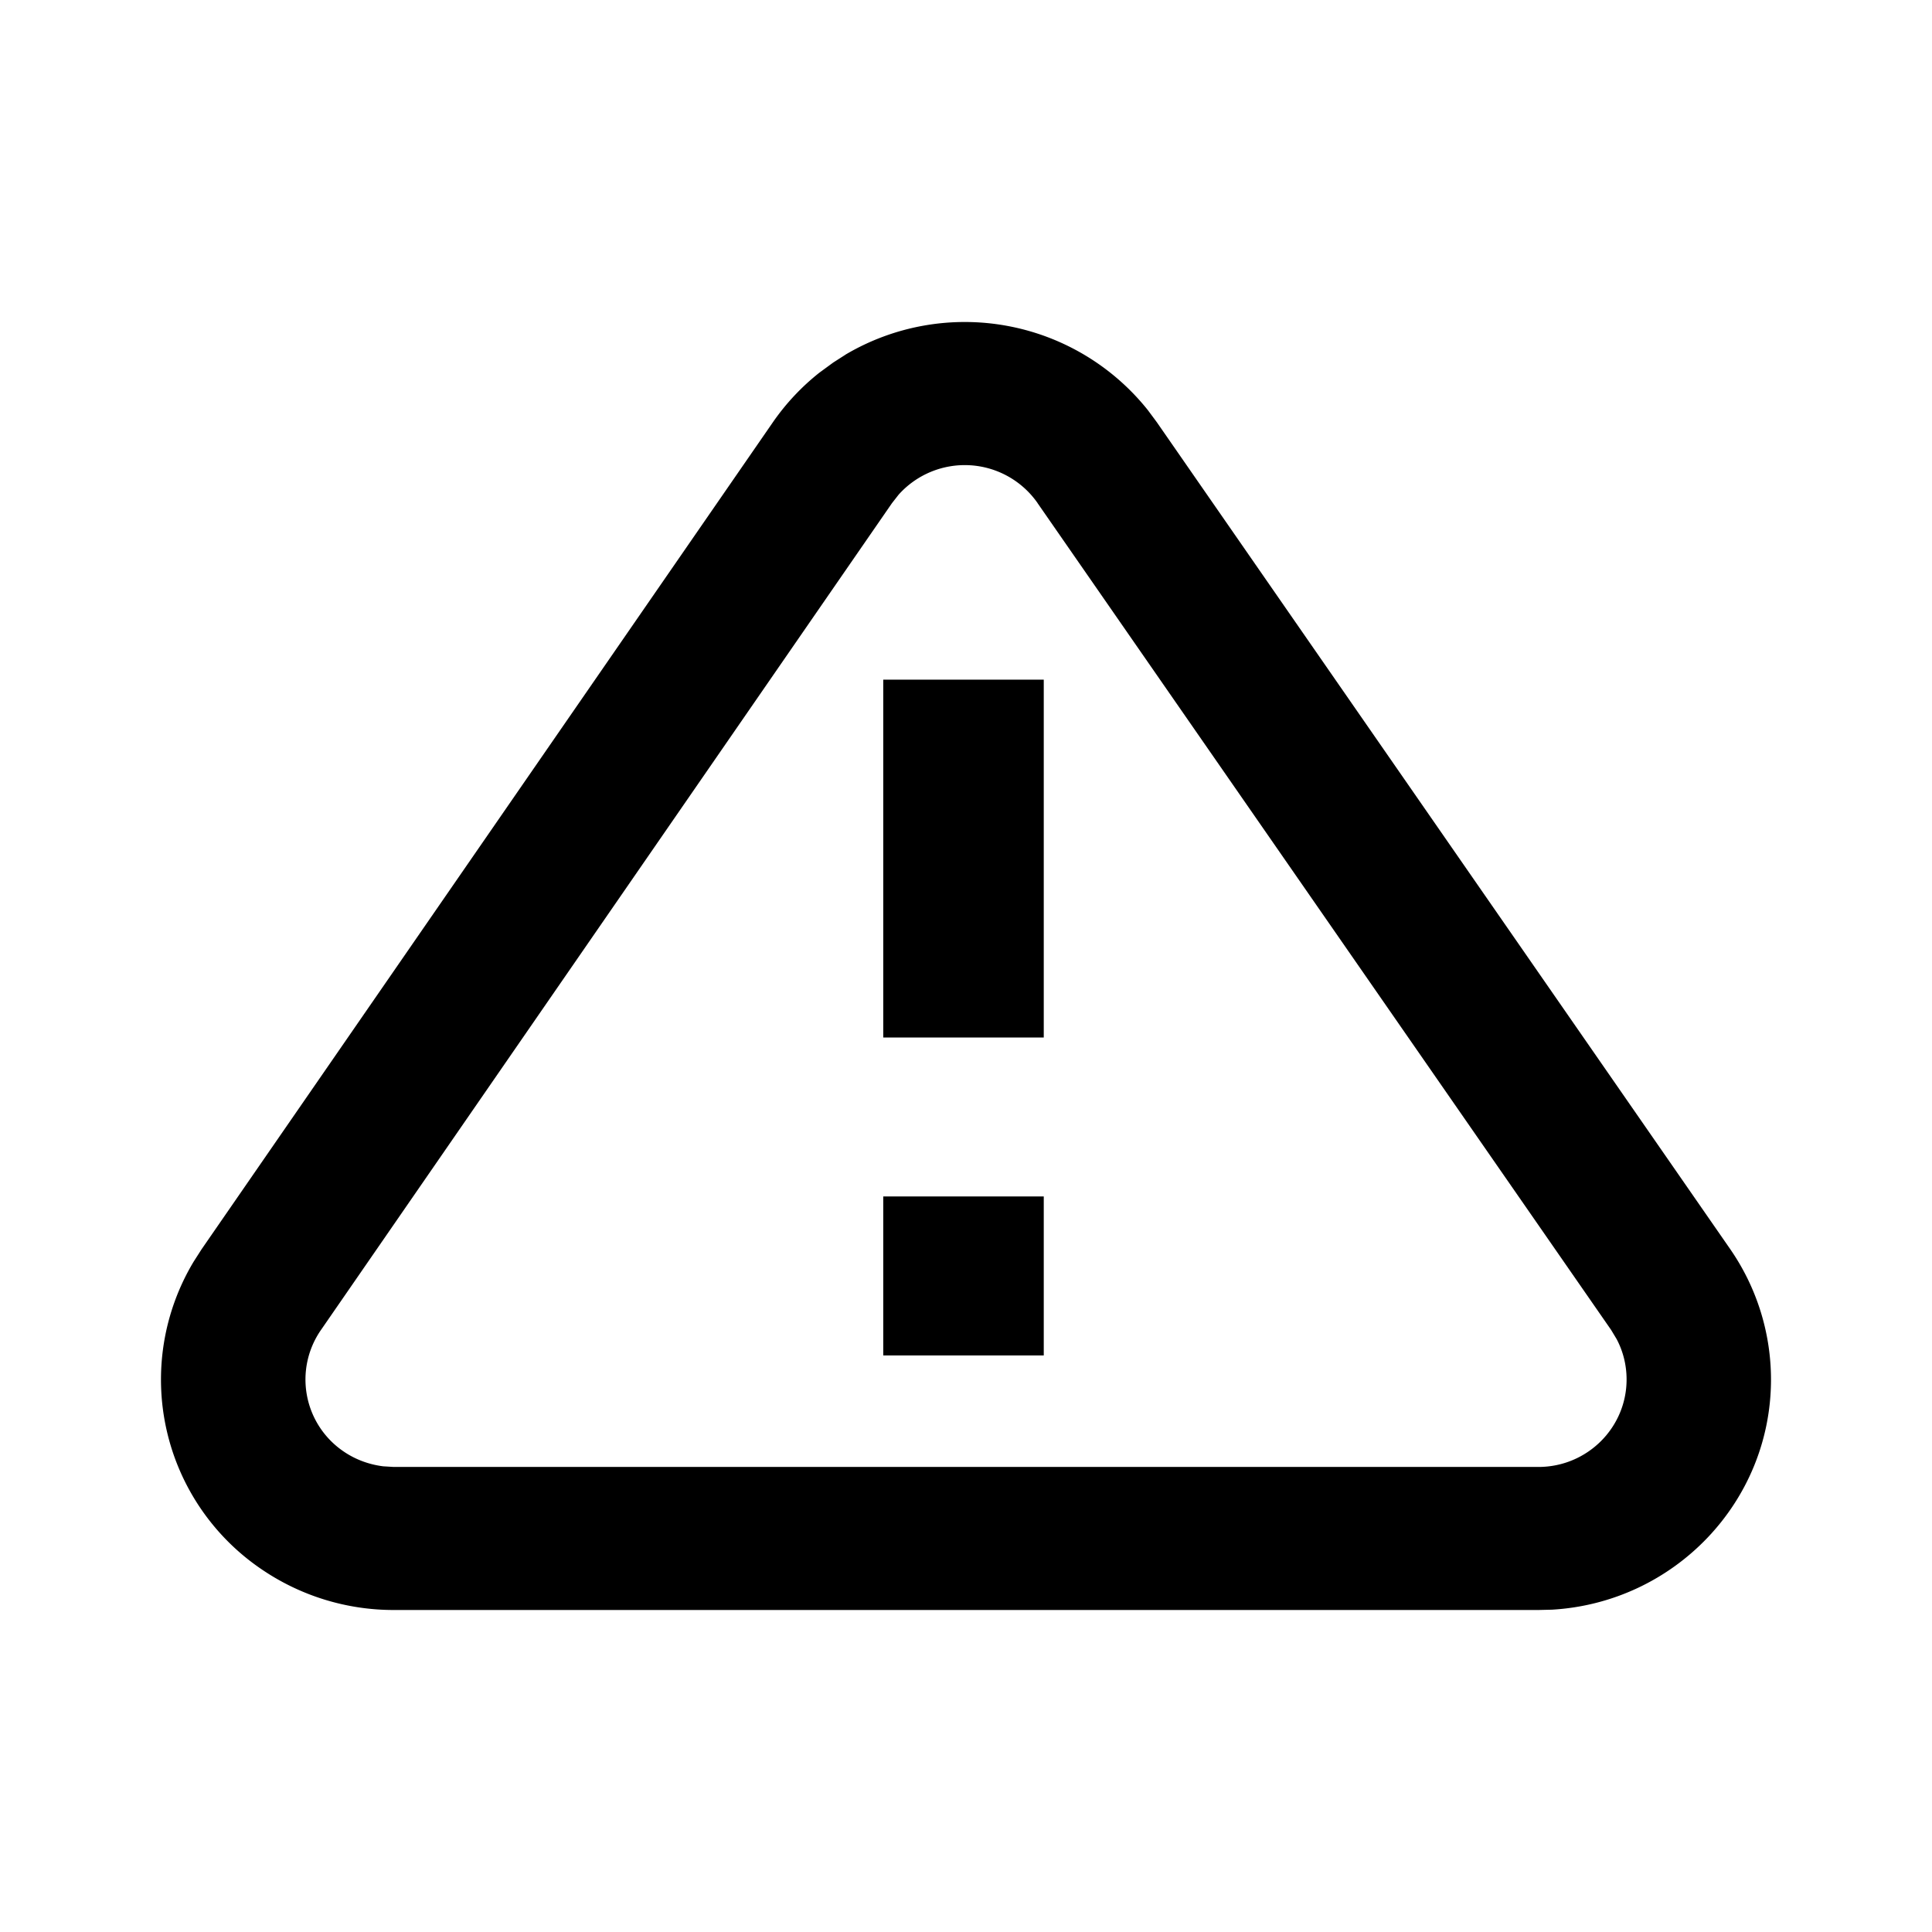 <svg xmlns="http://www.w3.org/2000/svg" width="24" height="24" fill="none" viewBox="0 0 24 24">
  <path fill="#000" fill-rule="evenodd" d="M10.502 4.406a2.91 2.91 0 0 1 3.758.69l.109.147 7.123 10.272A2.85 2.85 0 0 1 22 17.136c0 1.525-1.204 2.772-2.721 2.86l-.17.004H4.89a2.91 2.91 0 0 1-1.632-.5 2.847 2.847 0 0 1-.852-3.828l.098-.153L9.6 5.247a2.87 2.87 0 0 1 .578-.617l.172-.126.153-.098Zm2.387 1.843a1.103 1.103 0 0 0-1.726-.104l-.083.106-7.094 10.272a1.08 1.08 0 0 0 .286 1.51c.146.099.313.16.488.182l.131.008H19.11c.606 0 1.096-.487 1.096-1.087 0-.175-.042-.348-.124-.502l-.068-.113L12.889 6.25Zm-1.917 8.614h1.994v1.975h-1.994v-1.975Zm0-6.42h1.994v4.445h-1.994V8.444Z" clip-rule="evenodd"/>
</svg>
